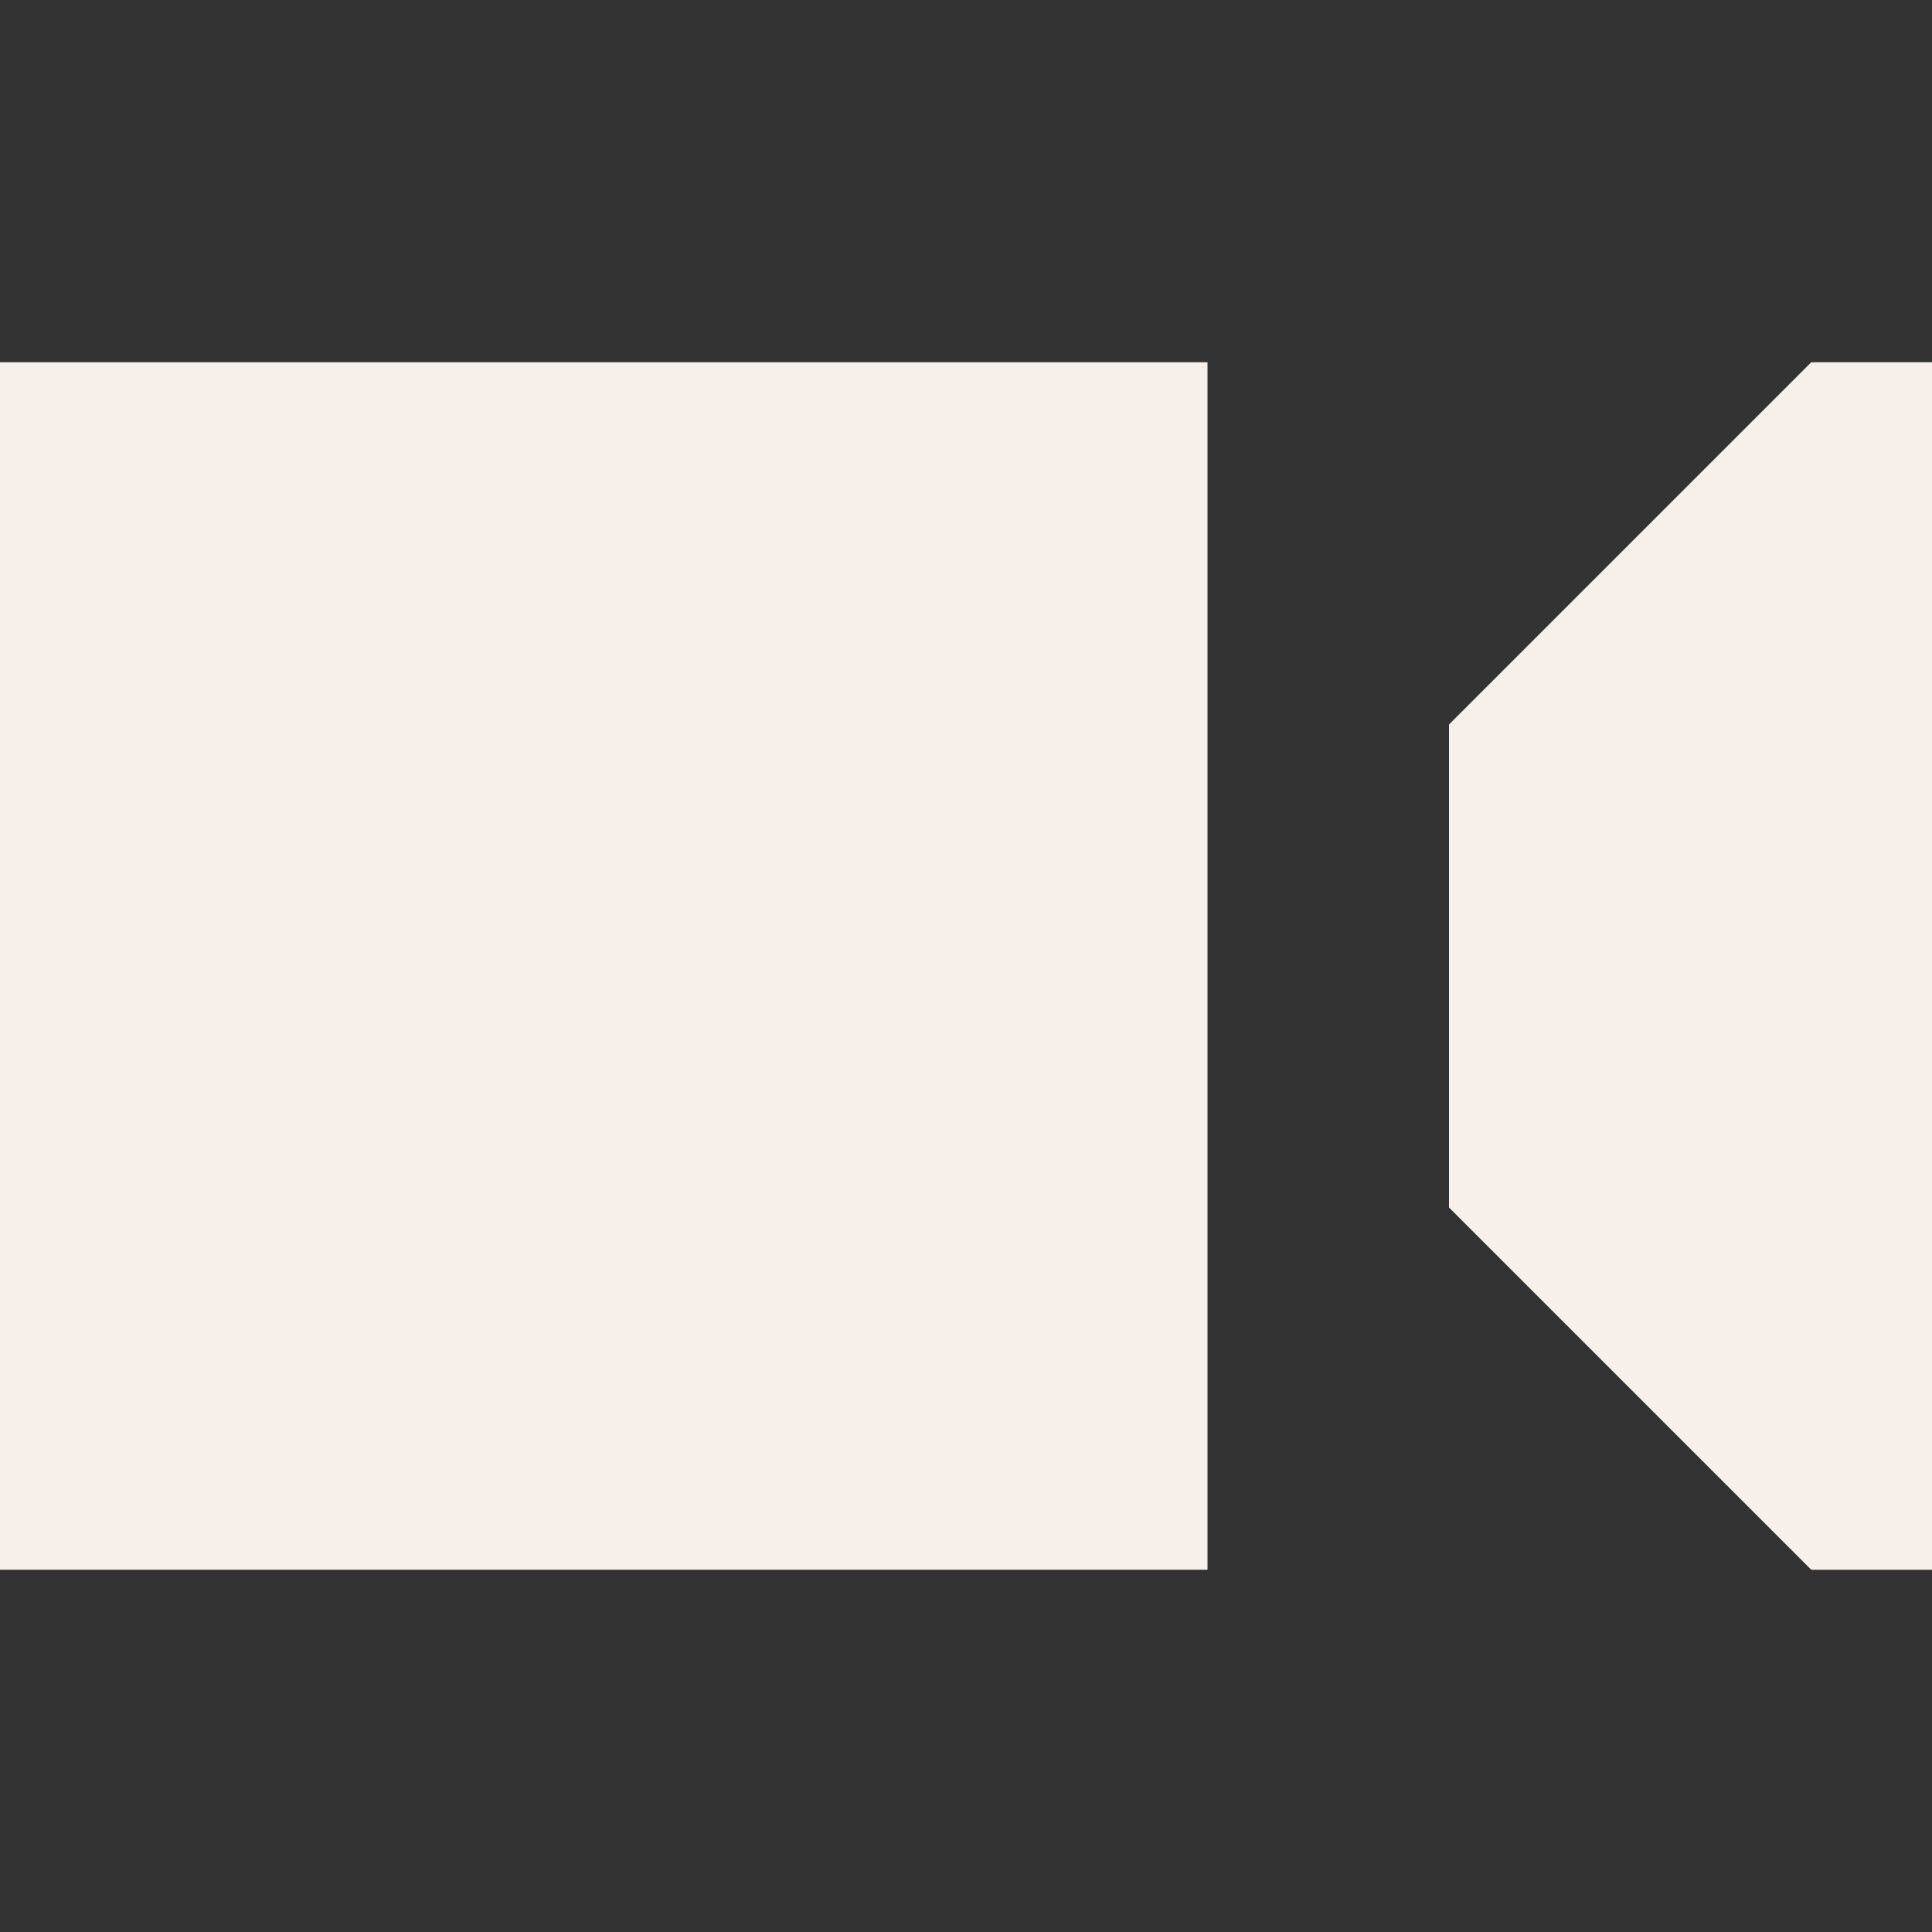 <svg width="16" height="16" viewBox="0 0 16 16" fill="none" xmlns="http://www.w3.org/2000/svg">
<rect x="0" y="0" width="16" height="16" fill="#333333" stroke="none"/>
<path d="M0 3H10V13H0V3Z" fill="#F7F0EA"/>
<path d="M12 6L15 3H16V13H15L12 10V6Z" fill="#F7F0EA"/>
</svg>
